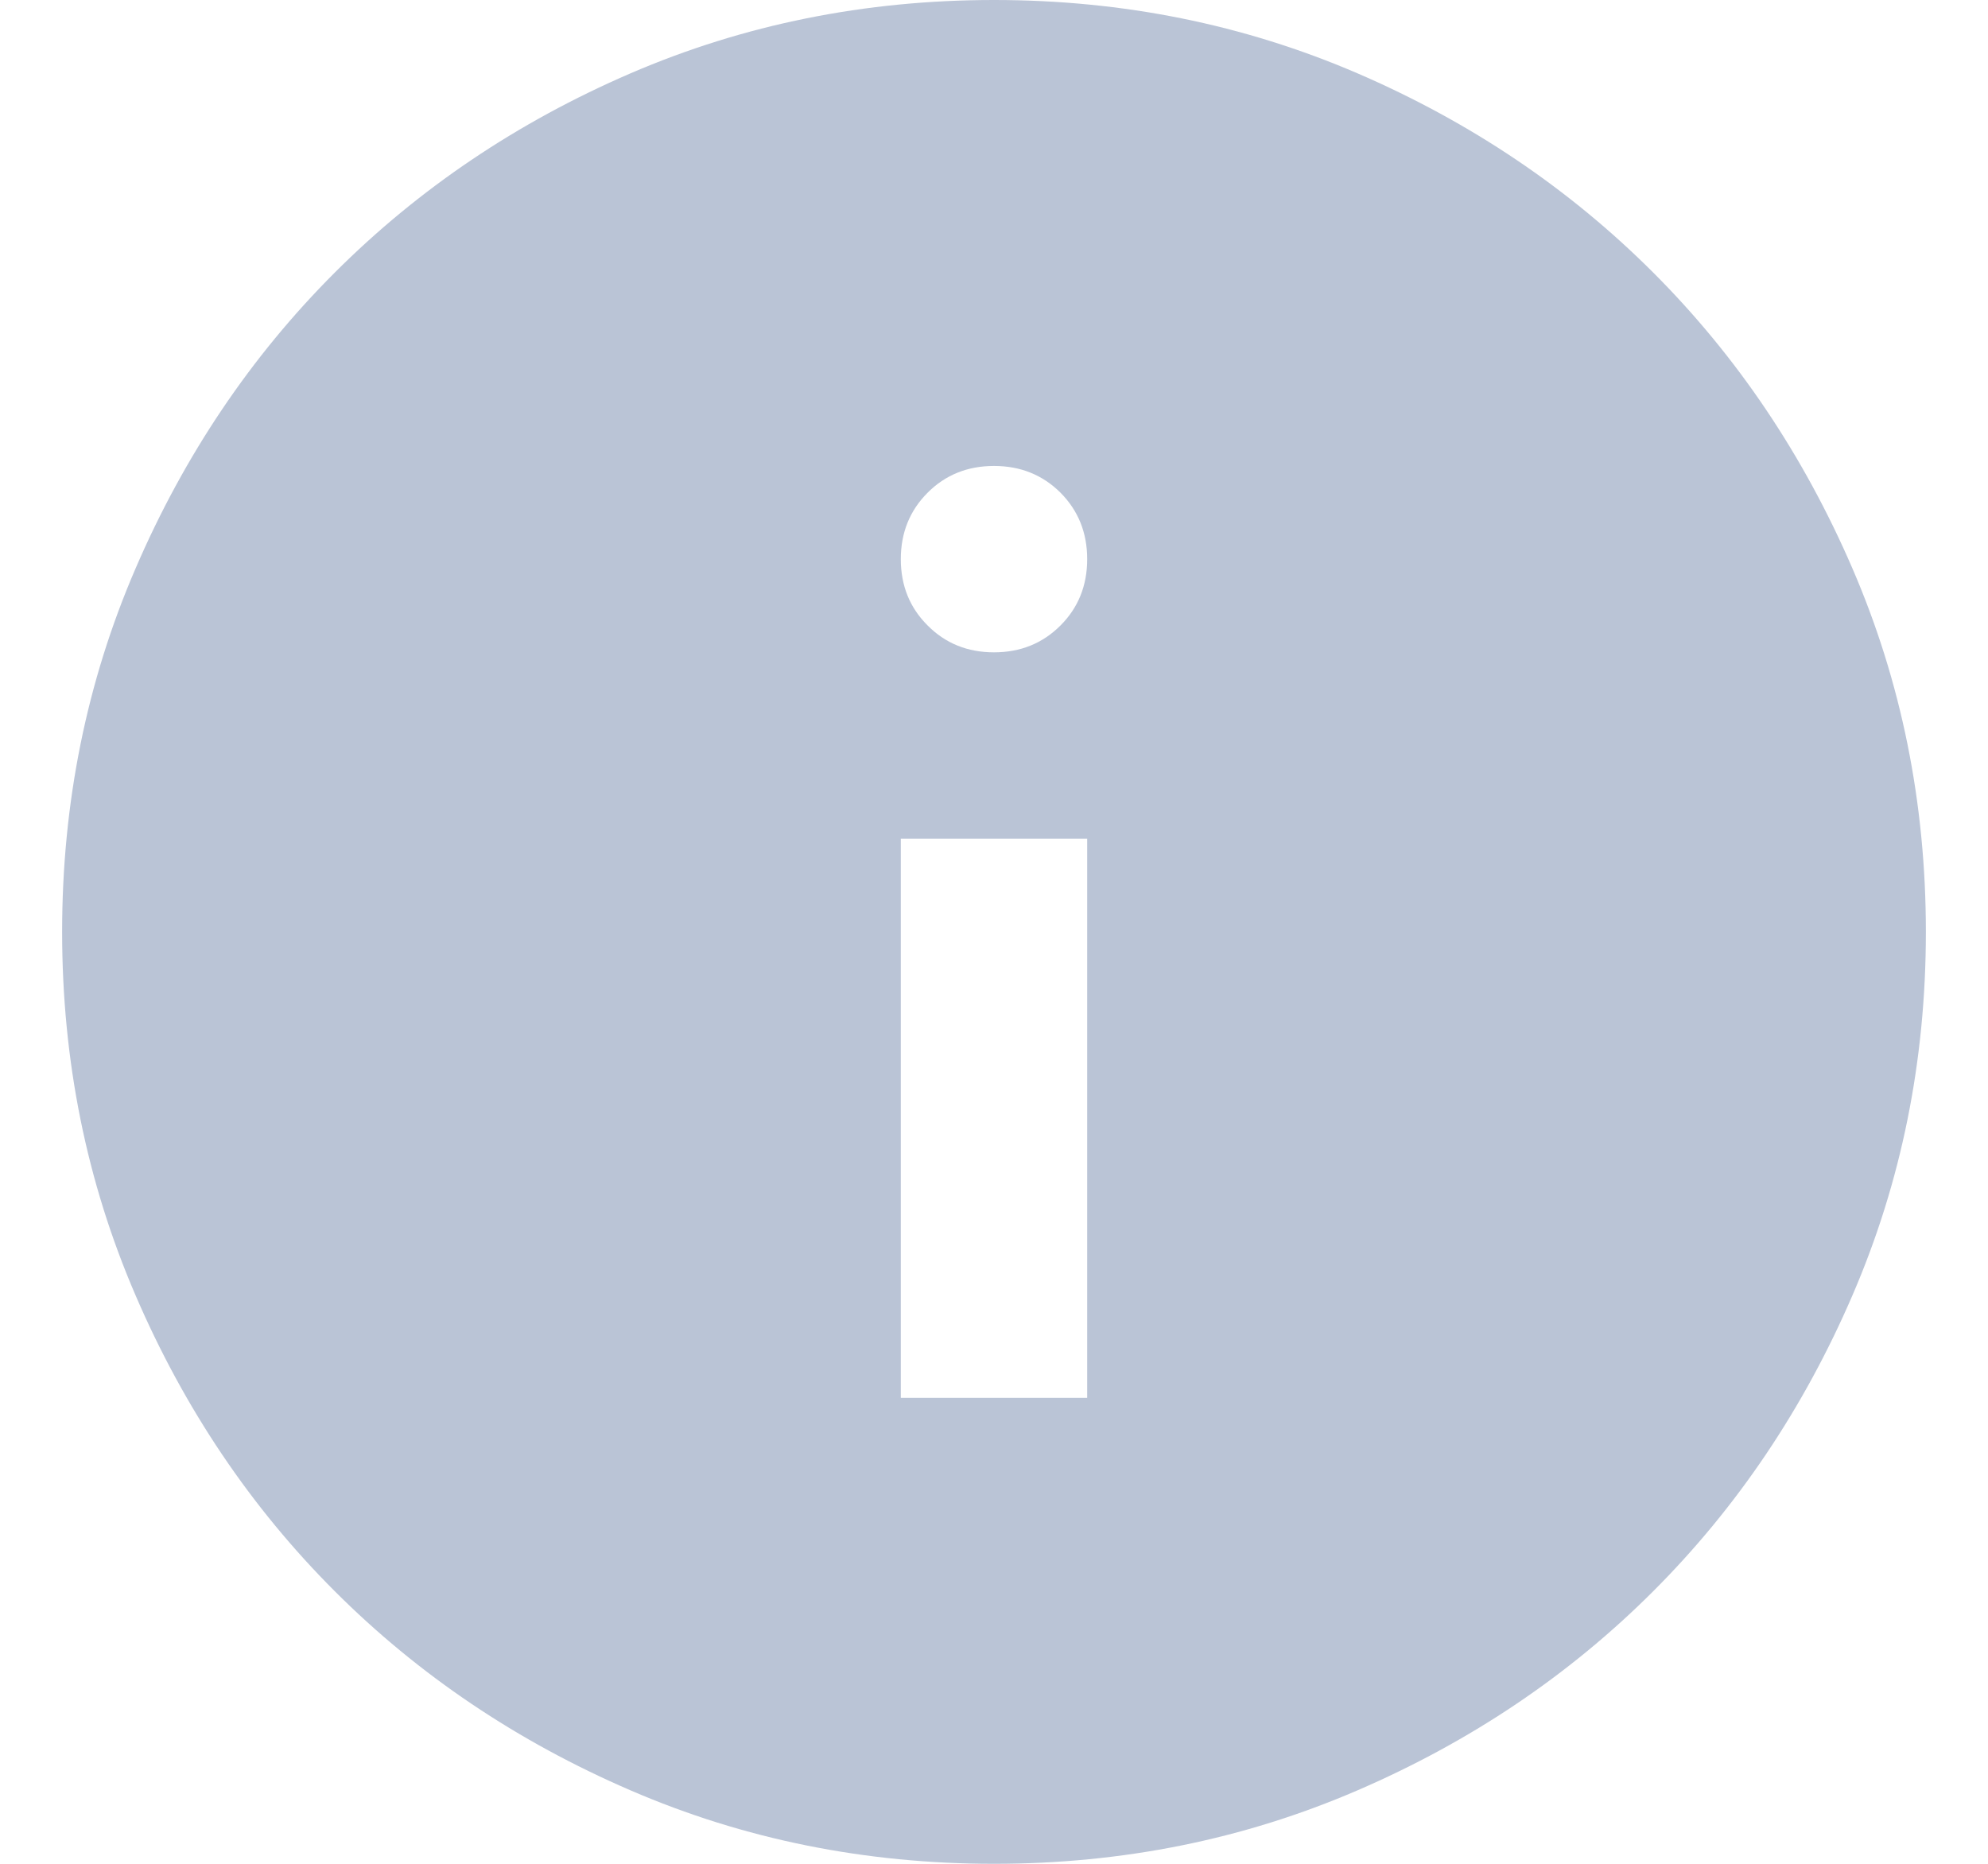 <svg width="16" height="15" viewBox="0 0 16 15" fill="none" xmlns="http://www.w3.org/2000/svg">
<path d="M7.25 11.25H8.75V6.75H7.25V11.25ZM8 5.25C8.213 5.25 8.391 5.178 8.535 5.034C8.678 4.891 8.75 4.713 8.75 4.5C8.75 4.287 8.678 4.109 8.535 3.965C8.391 3.822 8.213 3.75 8 3.75C7.787 3.75 7.609 3.822 7.466 3.965C7.322 4.109 7.25 4.287 7.25 4.5C7.25 4.713 7.322 4.891 7.466 5.034C7.609 5.178 7.787 5.25 8 5.25ZM8 15C6.963 15 5.987 14.803 5.075 14.409C4.162 14.015 3.369 13.481 2.694 12.806C2.019 12.131 1.484 11.338 1.091 10.425C0.697 9.512 0.5 8.537 0.5 7.5C0.5 6.463 0.697 5.487 1.091 4.575C1.484 3.663 2.019 2.869 2.694 2.194C3.369 1.519 4.162 0.984 5.075 0.59C5.987 0.197 6.963 0 8 0C9.037 0 10.012 0.197 10.925 0.59C11.838 0.984 12.631 1.519 13.306 2.194C13.981 2.869 14.515 3.663 14.909 4.575C15.303 5.487 15.5 6.463 15.5 7.5C15.5 8.537 15.303 9.512 14.909 10.425C14.515 11.338 13.981 12.131 13.306 12.806C12.631 13.481 11.838 14.015 10.925 14.409C10.012 14.803 9.037 15 8 15Z" fill="#BAC4D6"/>
</svg>
